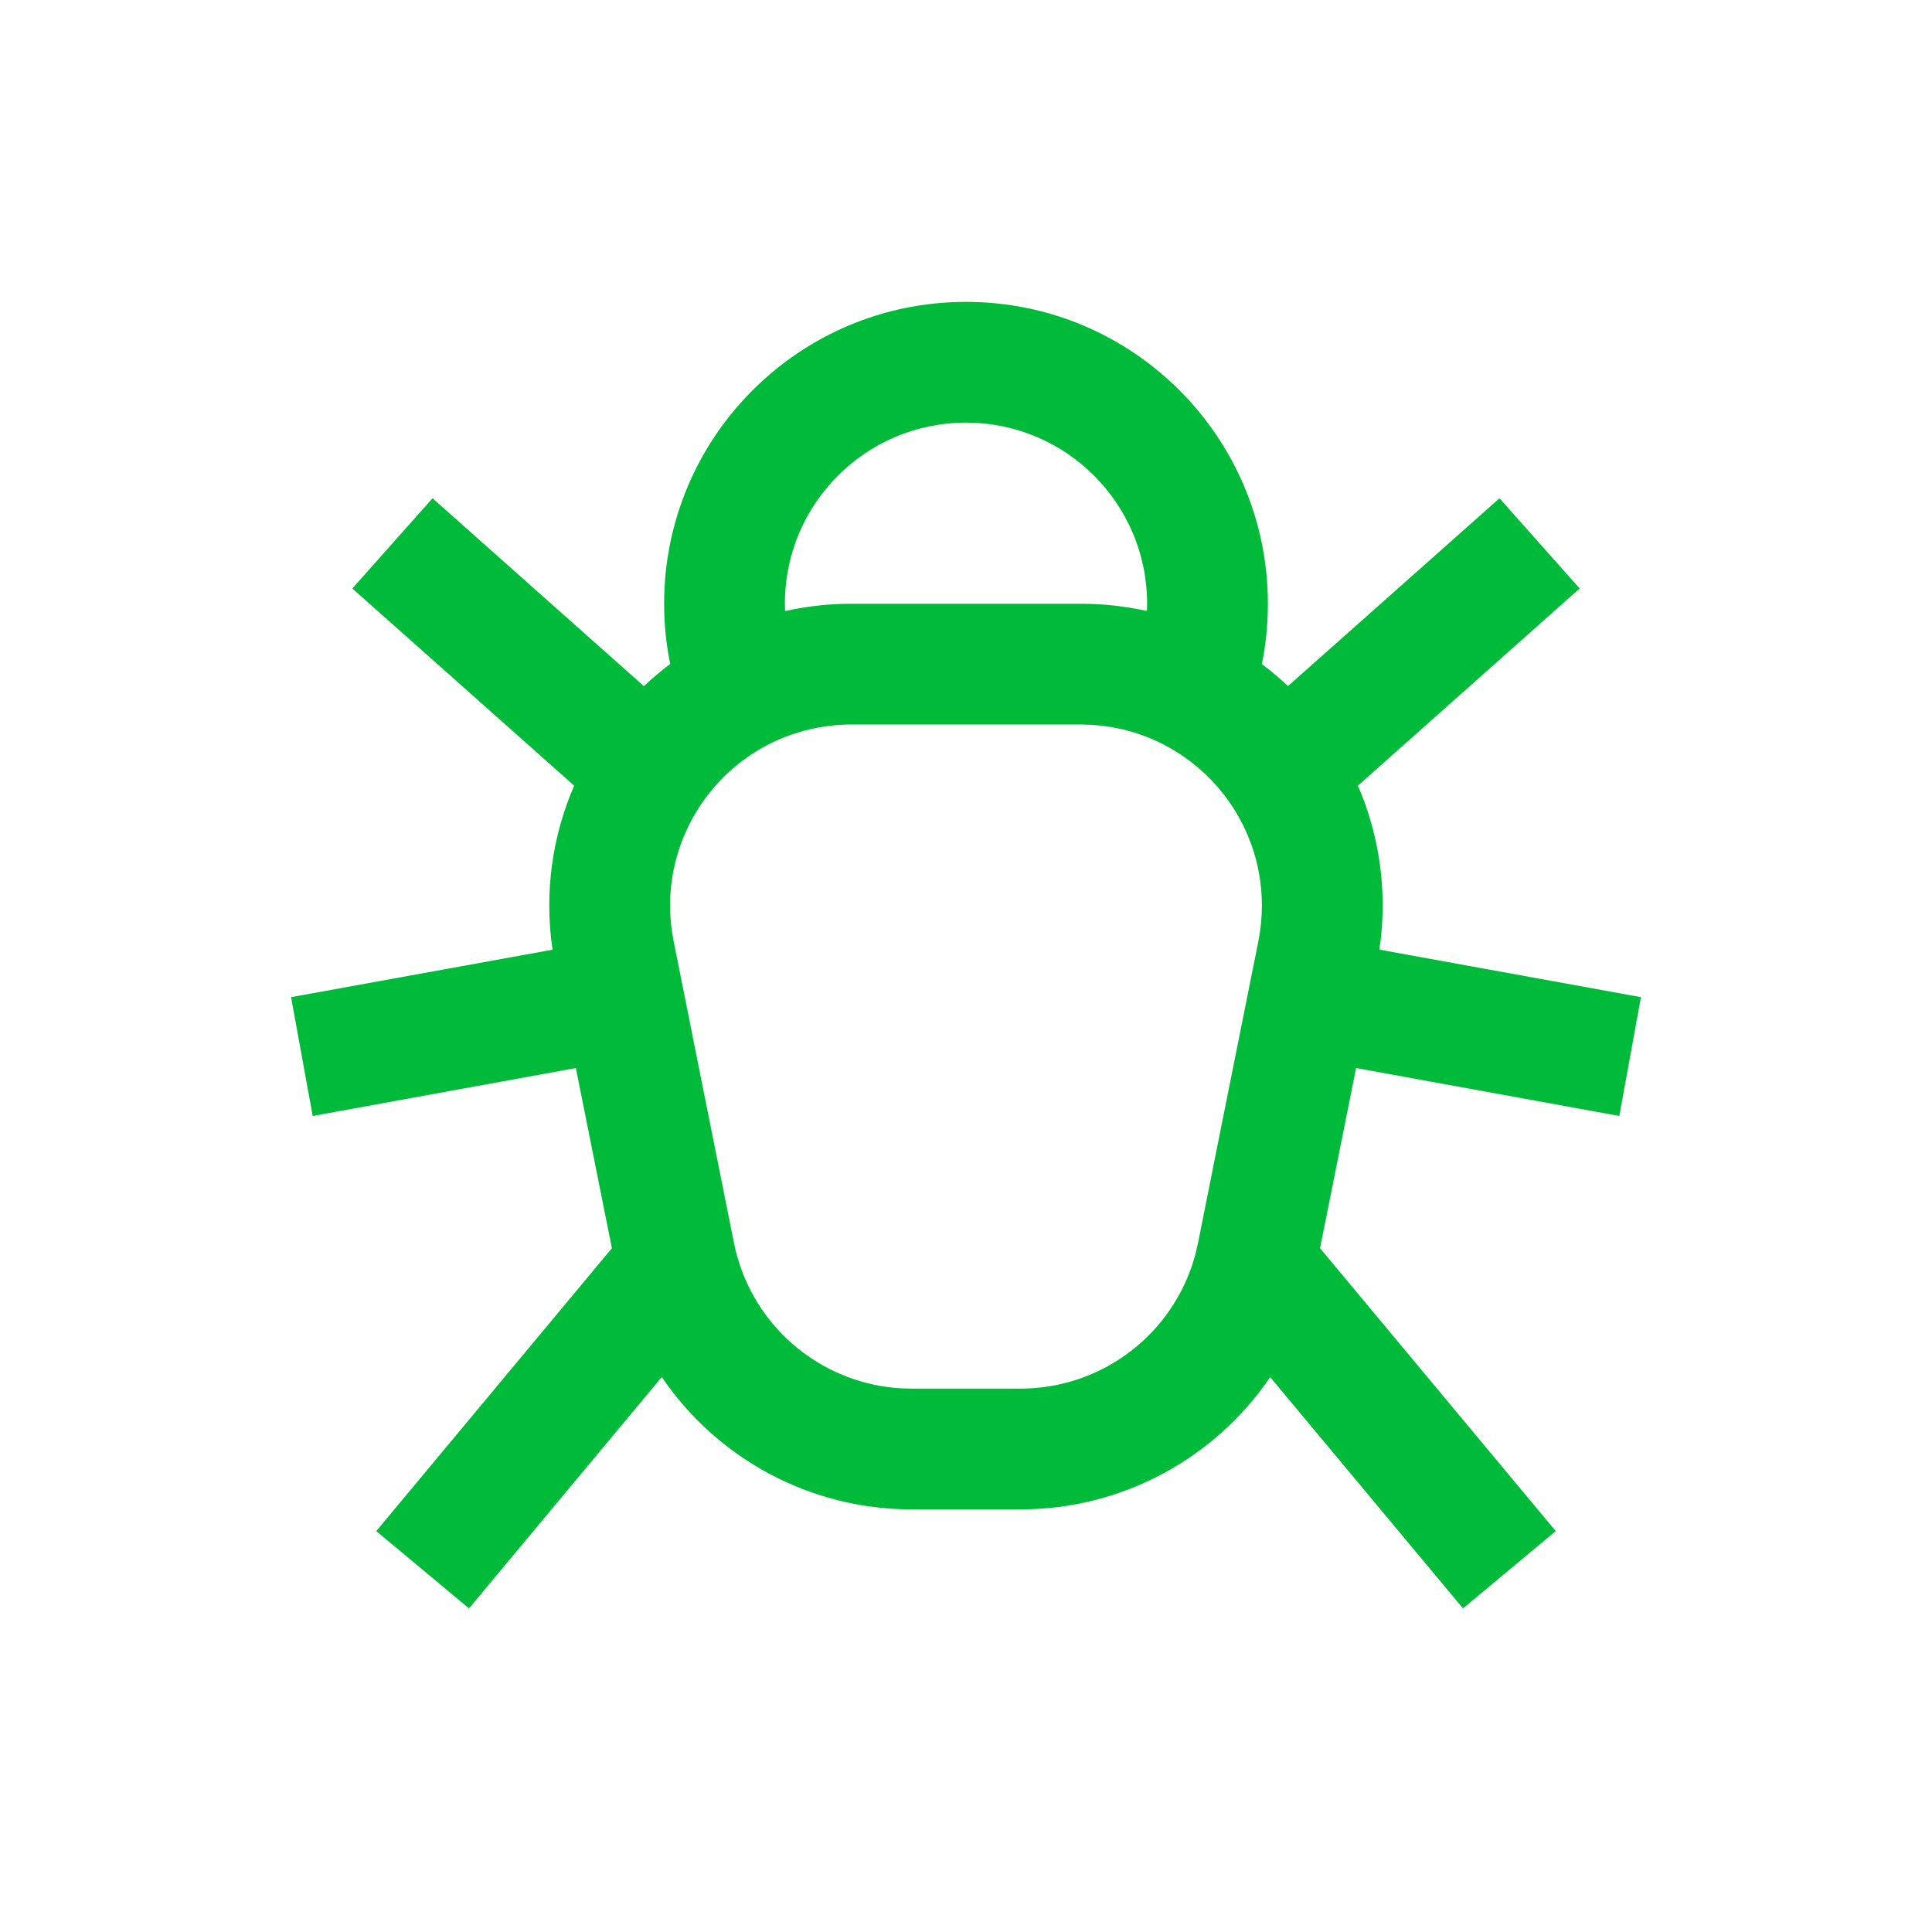 <?xml version="1.0" encoding="UTF-8"?>
<svg width="32px" height="32px" viewBox="0 0 32 32" version="1.1" xmlns="http://www.w3.org/2000/svg" xmlns:xlink="http://www.w3.org/1999/xlink">
    <title>issues/bug</title>
    <g id="issues/bug" stroke="none" stroke-width="1" fill="none" fill-rule="evenodd">
        <path d="M16,5 C18.761,5 21,7.239 21,10 C21,10.342 20.966,10.677 20.9,11 C21.051,11.112 21.196,11.234 21.333,11.364 L24.836,8.253 L26.164,9.747 L22.491,13.013 C22.755,13.622 22.901,14.294 22.901,15 C22.901,15.244 22.883,15.488 22.847,15.729 L27.179,16.516 L26.821,18.484 L22.461,17.69 L21.864,20.674 L25.768,25.36 L24.232,26.64 L21.038,22.809 C20.13,24.146 18.599,25 16.901,25 L15.099,25 C13.4,25 11.869,24.145 10.961,22.808 L7.768,26.64 L6.232,25.36 L10.135,20.674 L9.538,17.69 L5.179,18.484 L4.821,16.516 L9.152,15.73 C9.011,14.778 9.15,13.843 9.51,13.013 L5.836,9.747 L7.164,8.253 L10.665,11.365 C10.803,11.235 10.948,11.112 11.101,10.997 C11.034,10.675 11,10.342 11,10 C11,7.239 13.239,5 16,5 Z M20.663,13.827 L20.593,13.675 C20.578,13.644 20.562,13.613 20.546,13.583 L20.593,13.674 C20.567,13.623 20.54,13.572 20.512,13.522 L20.546,13.583 C20.518,13.531 20.489,13.48 20.458,13.43 L20.512,13.522 C20.484,13.471 20.453,13.422 20.422,13.373 L20.458,13.43 C20.431,13.386 20.403,13.343 20.374,13.301 L20.422,13.373 C20.384,13.314 20.344,13.257 20.302,13.201 L20.374,13.301 C20.342,13.254 20.308,13.208 20.273,13.163 L20.302,13.201 C20.269,13.157 20.235,13.114 20.199,13.072 L20.273,13.163 C20.239,13.119 20.204,13.076 20.168,13.035 L20.061,12.918 L20.061,12.918 C19.969,12.823 19.872,12.735 19.769,12.653 C19.752,12.639 19.735,12.625 19.717,12.612 L19.717,12.612 L19.617,12.539 C19.595,12.524 19.573,12.509 19.551,12.494 L19.44,12.425 C19.42,12.412 19.399,12.4 19.378,12.388 L19.44,12.424 C19.39,12.394 19.339,12.366 19.286,12.338 L19.378,12.388 C19.319,12.355 19.258,12.323 19.197,12.294 L19.286,12.338 C19.227,12.308 19.167,12.279 19.106,12.252 L19.105,12.251 L19.022,12.217 C19.017,12.214 19.012,12.212 19.006,12.21 L18.931,12.182 L18.931,12.182 L18.839,12.15 C18.832,12.147 18.825,12.145 18.817,12.142 C18.772,12.128 18.727,12.115 18.682,12.103 L18.817,12.142 C18.752,12.122 18.686,12.103 18.619,12.086 L18.437,12.048 C18.429,12.046 18.422,12.045 18.415,12.044 L18.437,12.048 C18.374,12.036 18.312,12.027 18.248,12.02 L18.415,12.044 C18.304,12.025 18.192,12.012 18.077,12.005 L17.901,12 L14.099,12 C13.993,12 13.886,12.006 13.78,12.017 C13.781,12.019 13.781,12.019 13.781,12.019 L13.665,12.032 L13.665,12.032 L13.511,12.058 L13.511,12.058 L13.318,12.103 C13.302,12.108 13.286,12.112 13.27,12.117 C13.222,12.13 13.173,12.146 13.126,12.162 L13.27,12.117 C13.146,12.152 13.025,12.196 12.908,12.246 L12.895,12.251 C12.78,12.302 12.669,12.359 12.563,12.422 C12.545,12.433 12.528,12.443 12.51,12.455 L12.563,12.422 C12.511,12.453 12.46,12.486 12.41,12.52 L12.51,12.455 C12.438,12.5 12.368,12.548 12.3,12.598 L12.3,12.599 L12.266,12.625 C12.254,12.634 12.242,12.643 12.231,12.652 L12.172,12.7 L12.172,12.7 L12.105,12.758 C12.091,12.77 12.077,12.783 12.064,12.795 L12.037,12.821 L12.037,12.821 L11.986,12.87 C11.97,12.886 11.955,12.902 11.939,12.918 C11.922,12.935 11.906,12.953 11.889,12.971 L11.939,12.918 C11.898,12.961 11.858,13.005 11.819,13.05 L11.889,12.971 C11.845,13.019 11.803,13.068 11.763,13.118 L11.819,13.05 C11.781,13.094 11.745,13.139 11.71,13.185 L11.763,13.118 C11.676,13.226 11.596,13.34 11.525,13.459 C11.508,13.487 11.492,13.515 11.476,13.544 C11.46,13.573 11.444,13.603 11.428,13.633 L11.476,13.544 C11.451,13.588 11.428,13.634 11.405,13.68 L11.428,13.633 C11.401,13.686 11.376,13.739 11.352,13.794 L11.405,13.68 C11.376,13.739 11.349,13.798 11.324,13.859 L11.352,13.794 C11.326,13.854 11.301,13.914 11.279,13.976 L11.324,13.859 C11.127,14.337 11.051,14.871 11.128,15.415 L11.157,15.588 L11.343,16.516 L11.539,17.5 L12.157,20.588 C12.174,20.673 12.194,20.756 12.218,20.837 C12.231,20.881 12.244,20.924 12.259,20.966 L12.218,20.837 C12.232,20.886 12.247,20.934 12.264,20.981 L12.259,20.966 C12.277,21.019 12.296,21.071 12.316,21.122 L12.264,20.981 C12.657,22.12 13.704,22.923 14.921,22.995 L15.099,23 L16.901,23 C18.203,23 19.34,22.164 19.745,20.956 C19.766,20.892 19.786,20.827 19.803,20.762 L19.843,20.588 L20.16,19 L20.16,18.999 L20.843,15.588 C20.881,15.395 20.901,15.198 20.901,15 C20.901,14.645 20.839,14.304 20.726,13.988 L20.663,13.827 L20.663,13.827 Z M16,7 C14.343,7 13,8.343 13,10 L13.004,10.121 C13.042,10.113 13.08,10.105 13.118,10.097 C13.441,10.033 13.77,10 14.099,10 L17.901,10 C18.277,10 18.644,10.042 18.996,10.12 L19,10 L19,10 C19,8.343 17.657,7 16,7 Z" id="bug" fill="#00BA39" fill-rule="nonzero"></path>
    </g>
</svg>
